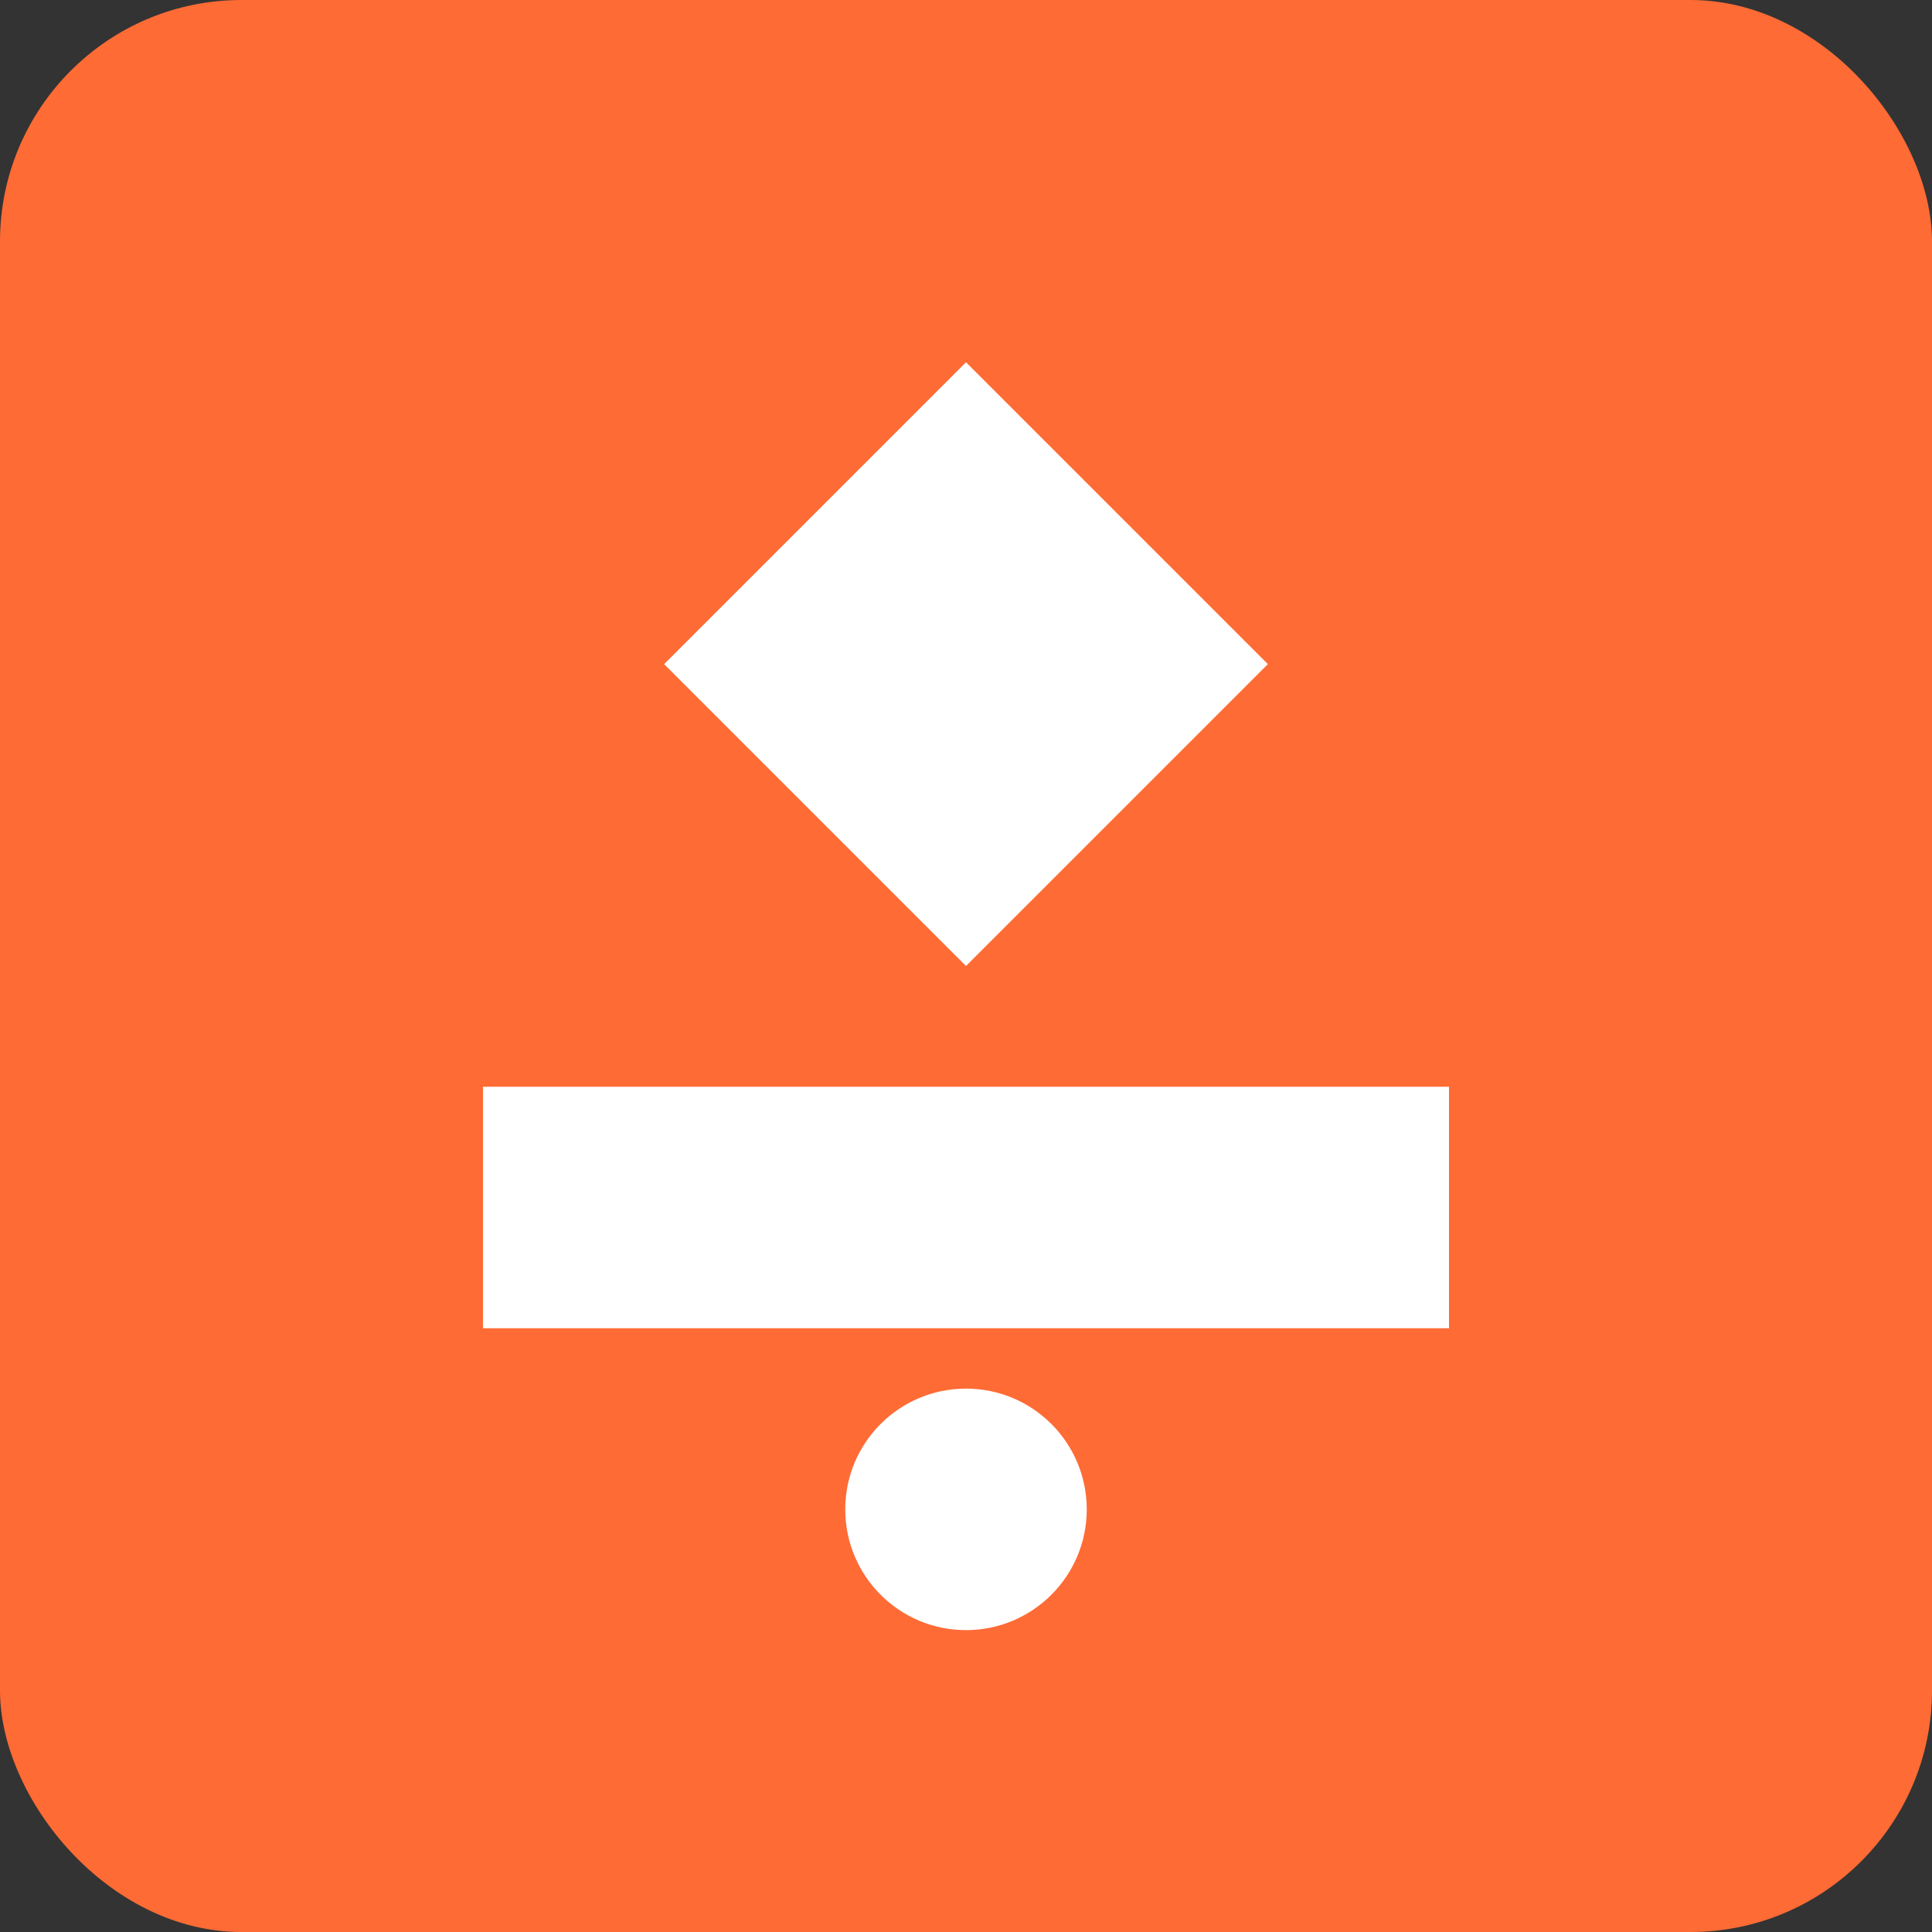 <?xml version="1.0" encoding="UTF-8"?>
<svg width="16" height="16" viewBox="0 0 16 16" fill="none" xmlns="http://www.w3.org/2000/svg">
  <rect x="0" y="0" width="16" height="16" fill="#333333" stroke="none"/>
  <rect width="16" height="16" rx="2" fill="#FF6B35"/>
  <path d="M8 3L10.5 5.5L8 8L5.5 5.5L8 3Z" fill="white"/>
  <path d="M4 9h8v2H4V9Z" fill="white"/>
  <circle cx="8" cy="12.5" r="1" fill="white"/>
</svg>